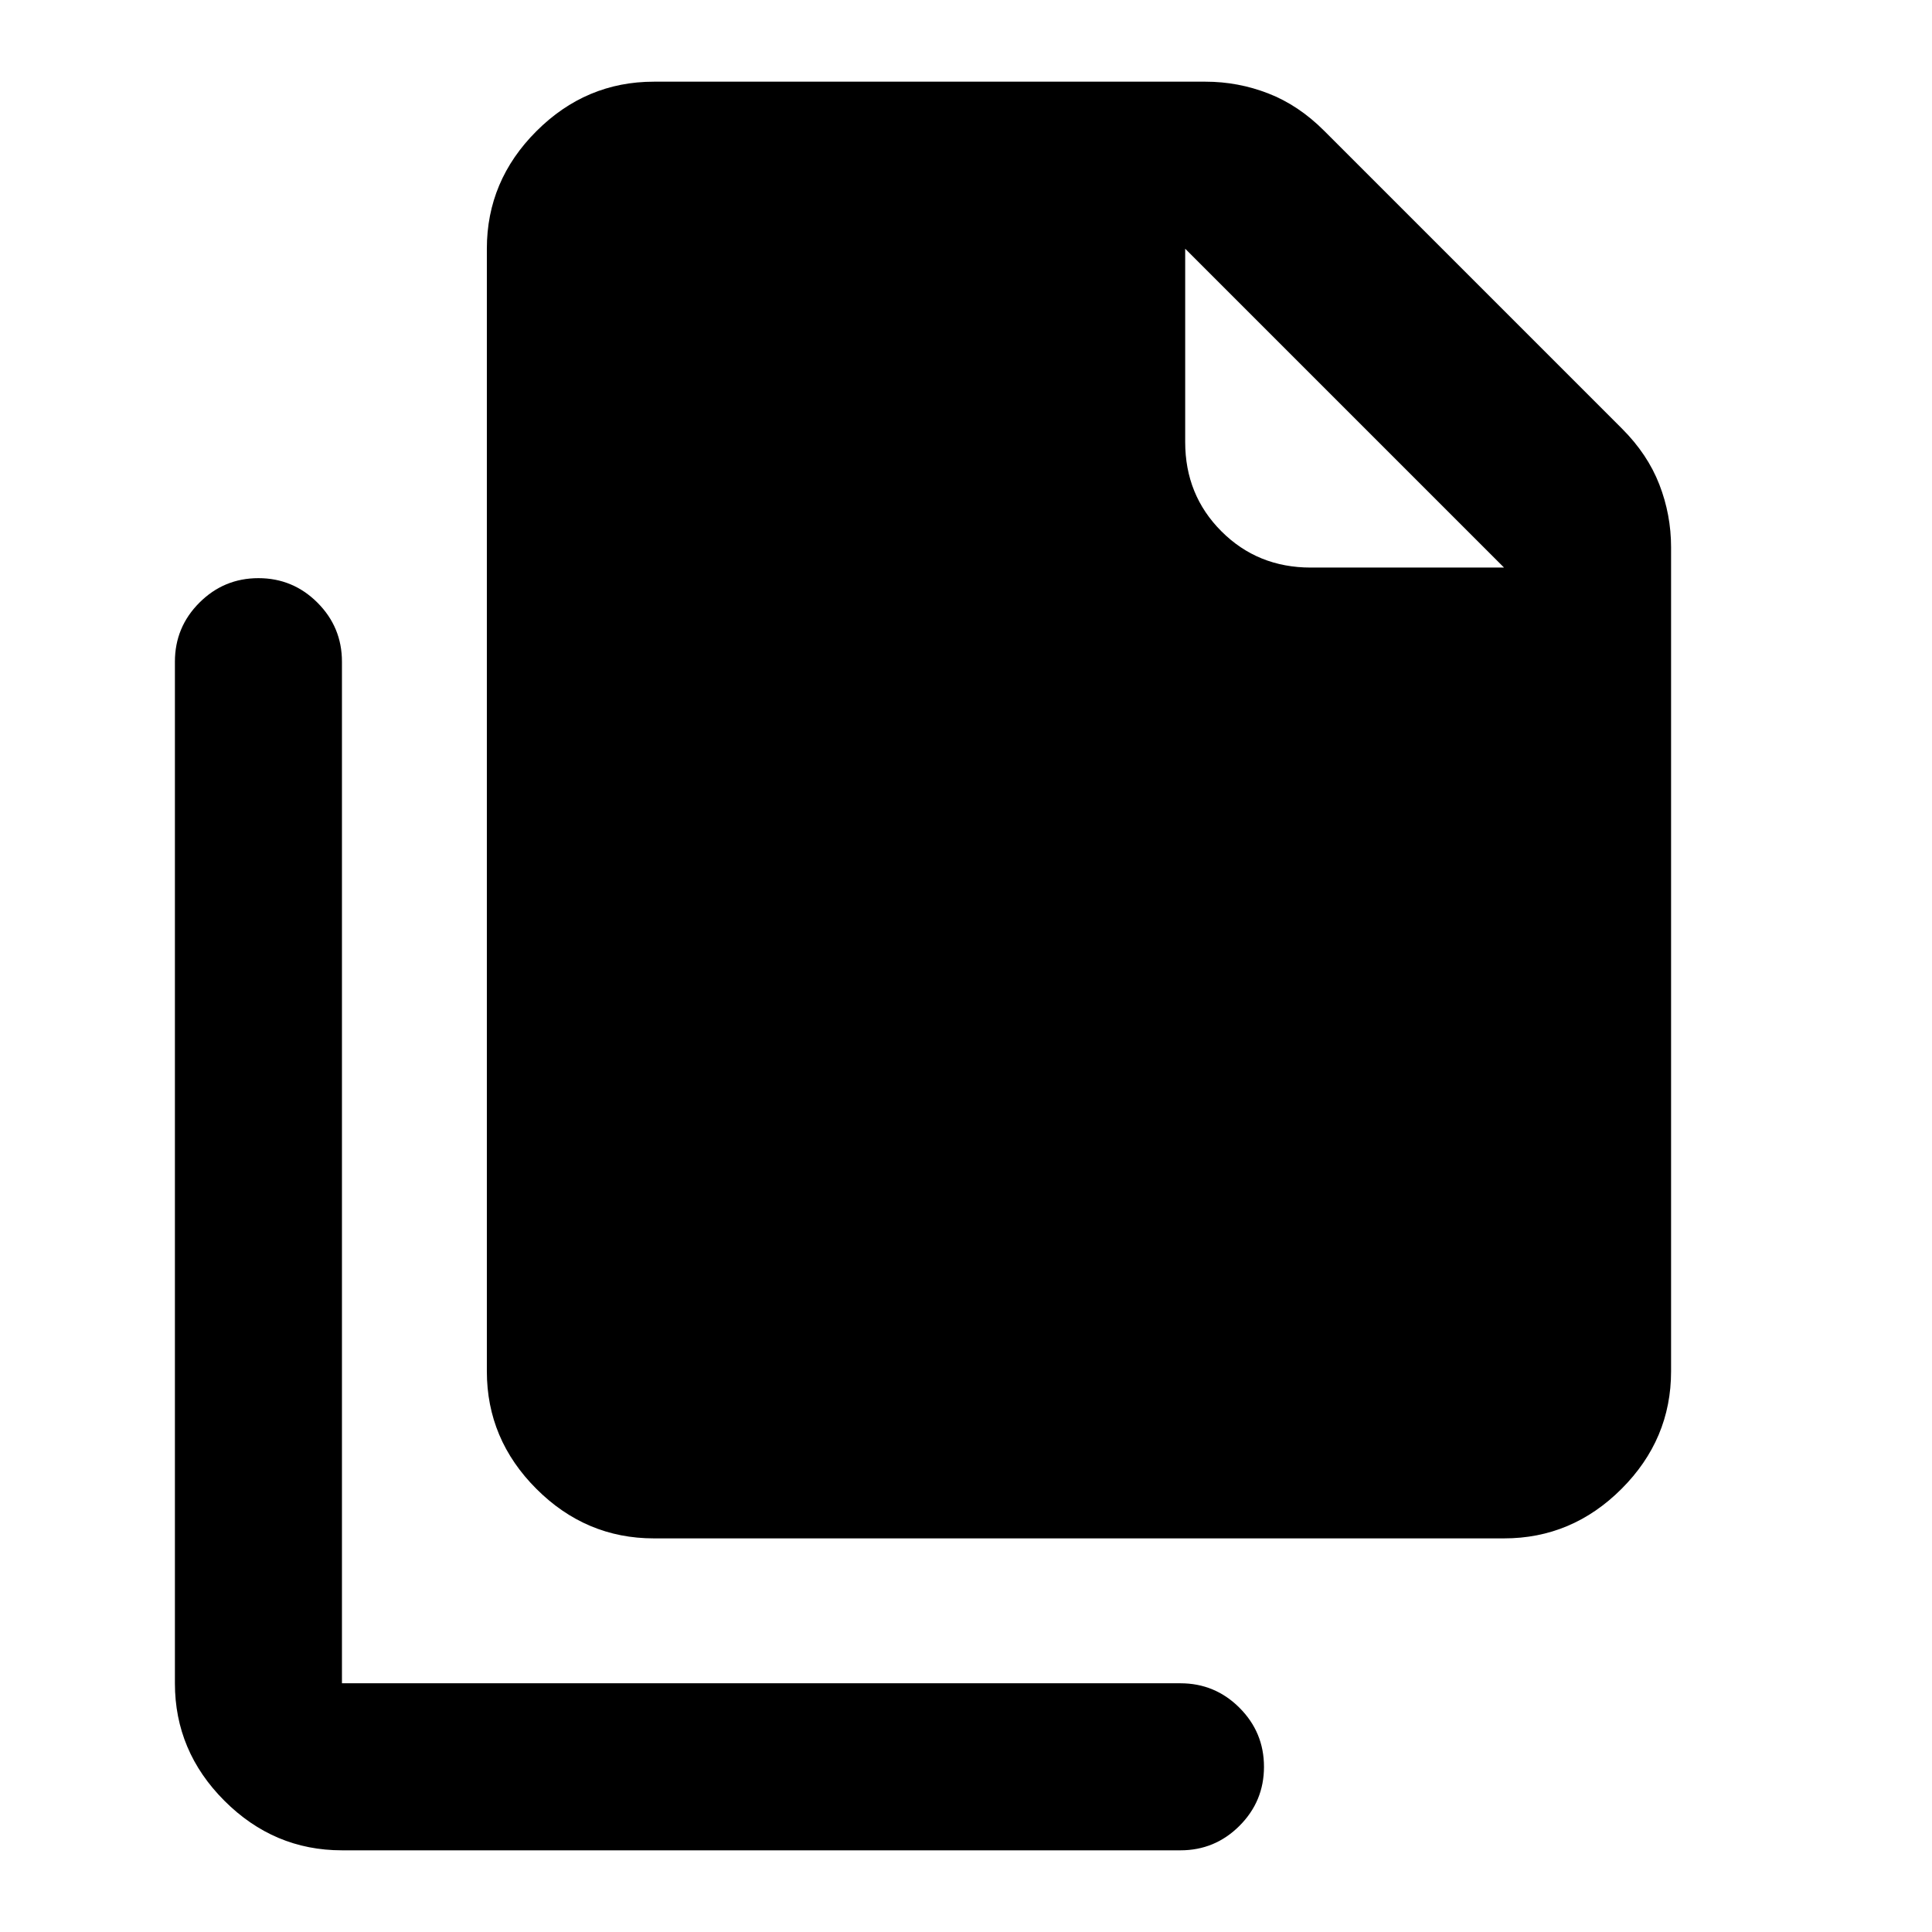 <svg xmlns="http://www.w3.org/2000/svg" height="20" viewBox="0 -960 960 960" width="20"><path d="M747.348-195.587H324.913q-33.782 0-58.391-24.609t-24.609-58.391v-557.826q0-33.783 24.609-58.391 24.609-24.609 58.391-24.609h274.109q16.152 0 31.185 5.837 15.032 5.837 27.706 18.511L806-746.978q12.674 12.674 18.511 27.706 5.837 15.033 5.837 31.185v409.5q0 33.782-24.609 58.391-24.608 24.609-58.391 24.609Zm0-482.391L588.913-836.413v96.065q0 26.348 18.011 44.359 18.011 18.011 44.359 18.011h96.065ZM169.913-40.587q-33.783 0-58.391-24.609-24.61-24.608-24.61-58.391v-507.63q0-17.153 12.175-29.326 12.174-12.174 29.326-12.174t29.326 12.174q12.174 12.173 12.174 29.326v507.63h416.652q17.152 0 29.326 12.174t12.174 29.326q0 17.152-12.174 29.326t-29.326 12.174H169.913Z"/></svg>
